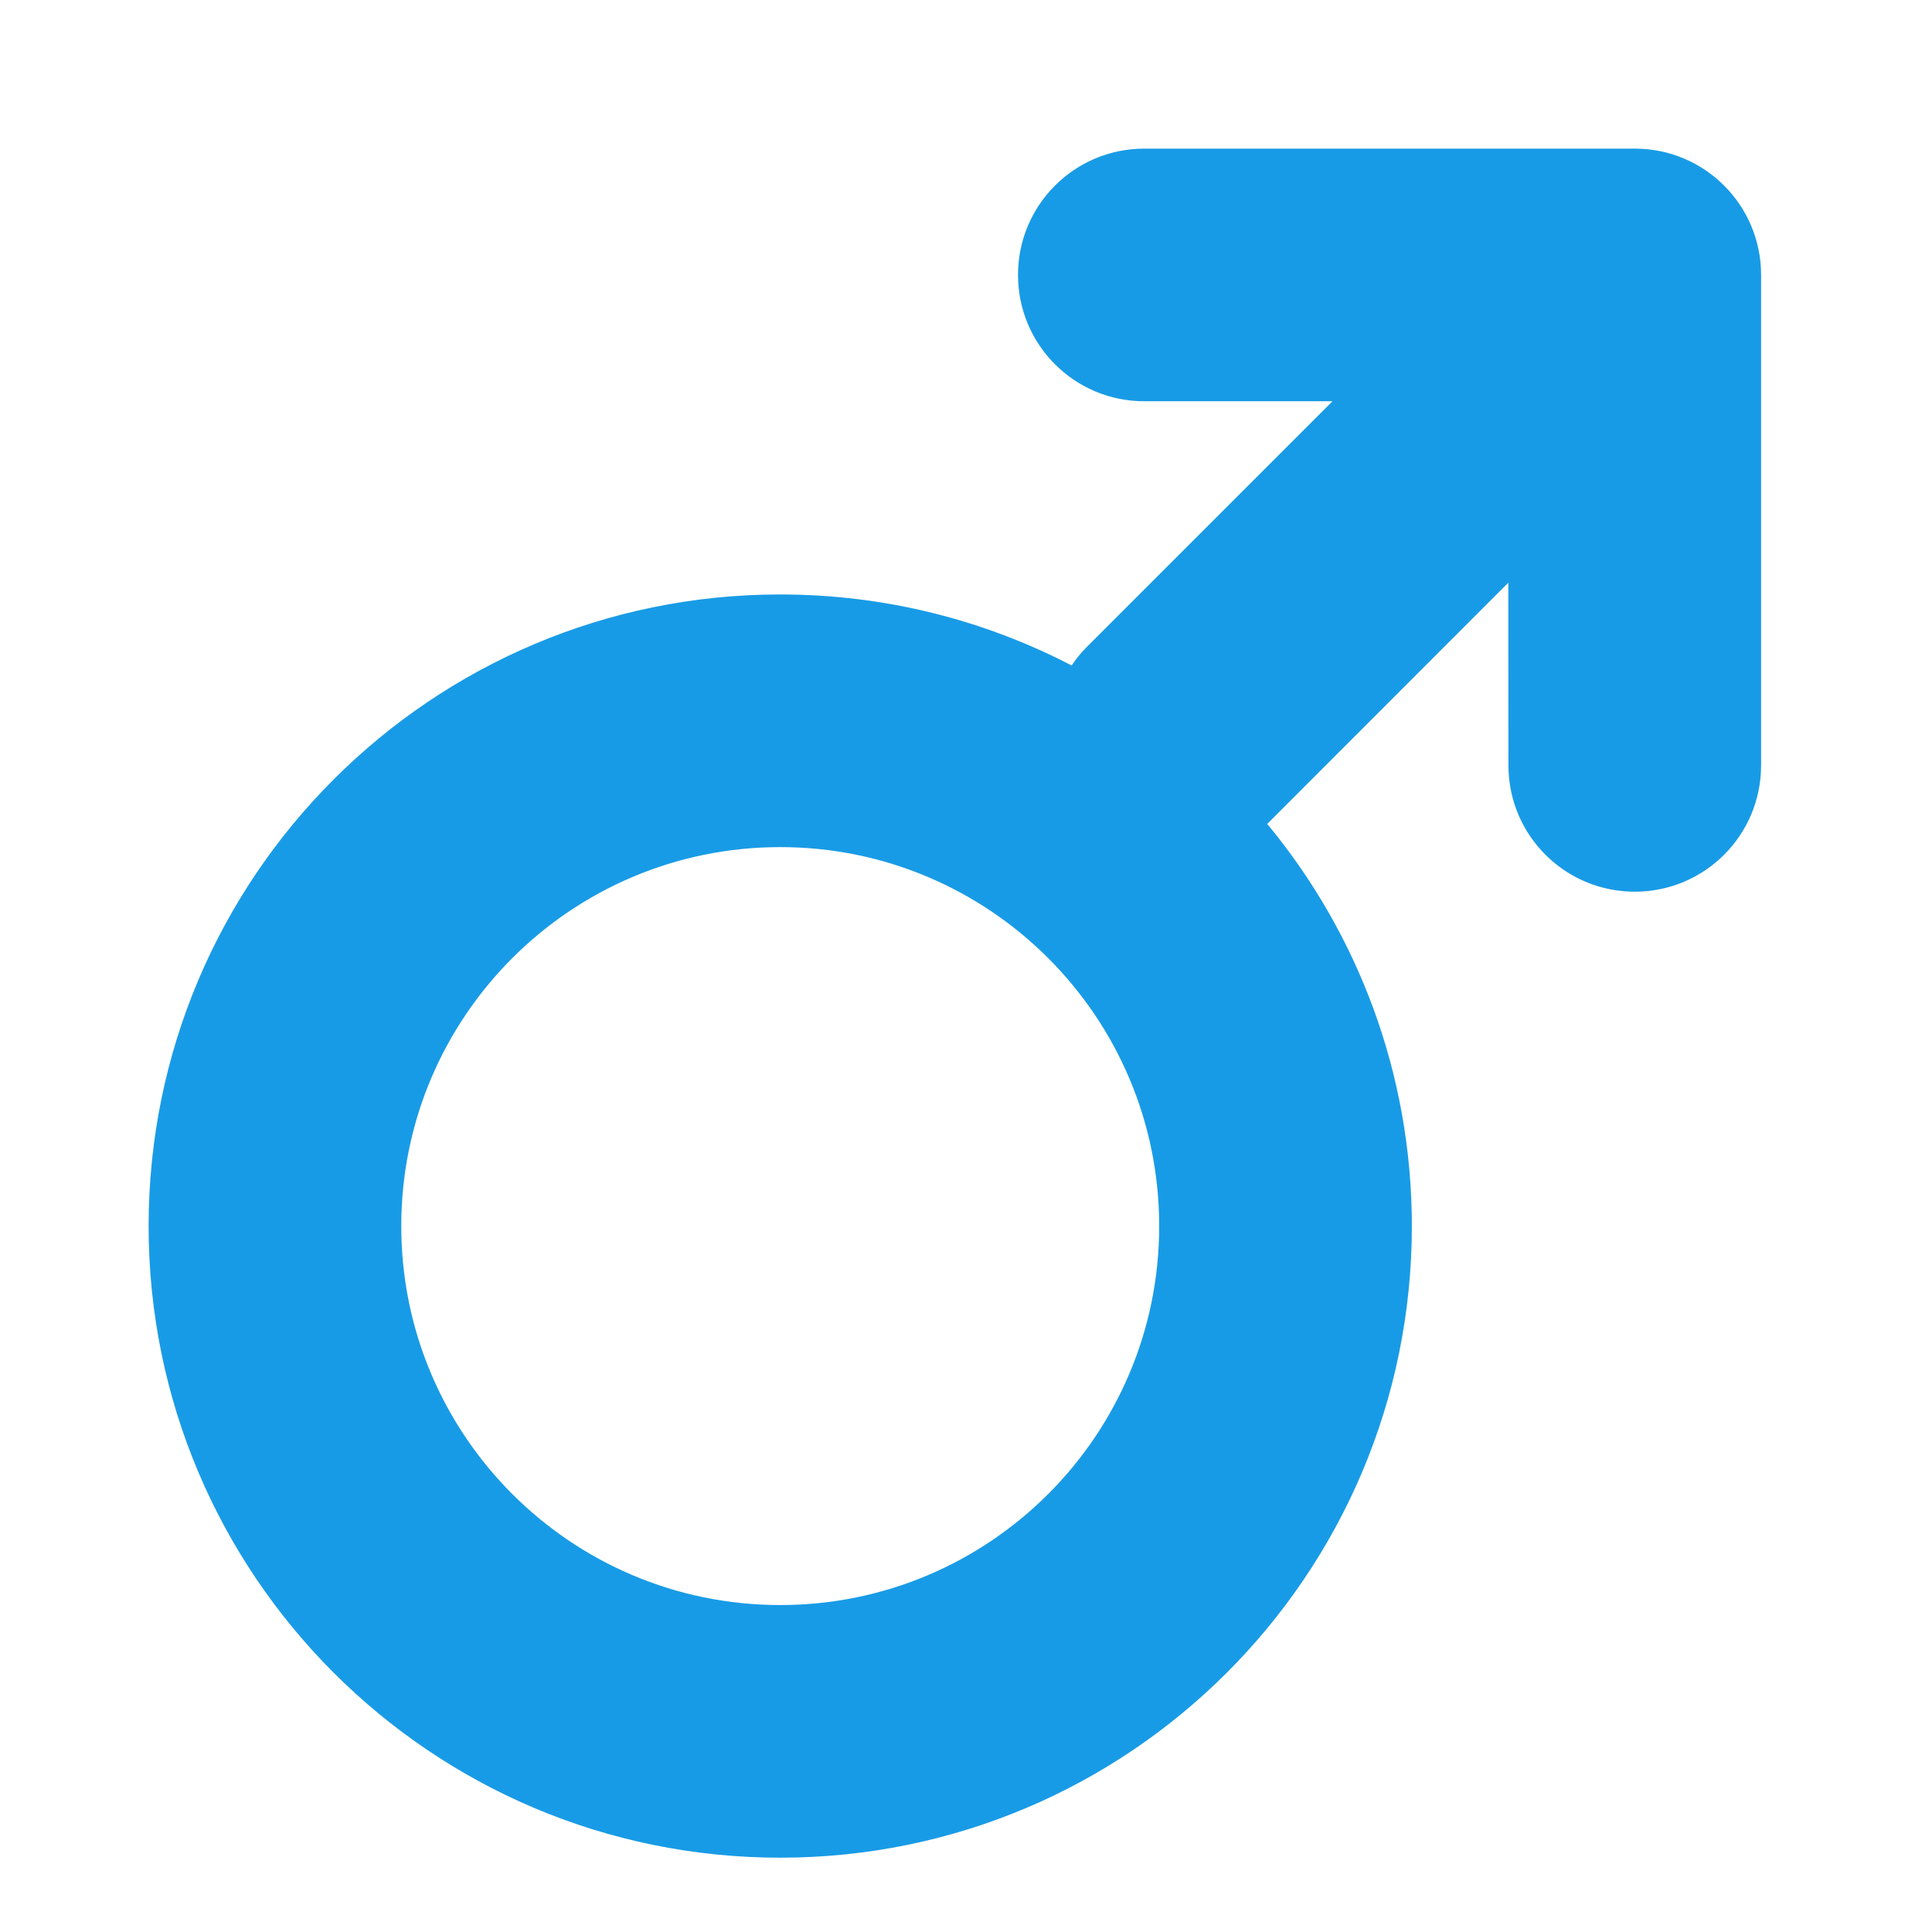 <svg xmlns="http://www.w3.org/2000/svg" width="13" height="13" viewBox="0 0 13 13">
    <path fill="#189BE6" d="M11 1c.47 0 .85.38.85.85v3.3c0 .47-.38.85-.85.85s-.85-.38-.85-.85l-.001-1.229-1.622 1.623c.608.735.973 1.678.973 2.706 0 2.347-1.903 4.25-4.25 4.25S1 10.597 1 8.25 2.903 4 5.25 4c.707 0 1.374.173 1.961.478.027-.042.06-.082.097-.12L8.966 2.7H7.7c-.47 0-.85-.38-.85-.85S7.23 1 7.7 1H11zM5.25 5.7C3.842 5.7 2.7 6.842 2.7 8.25s1.142 2.55 2.55 2.55S7.8 9.658 7.8 8.25 6.658 5.7 5.25 5.7z"/>
</svg>
